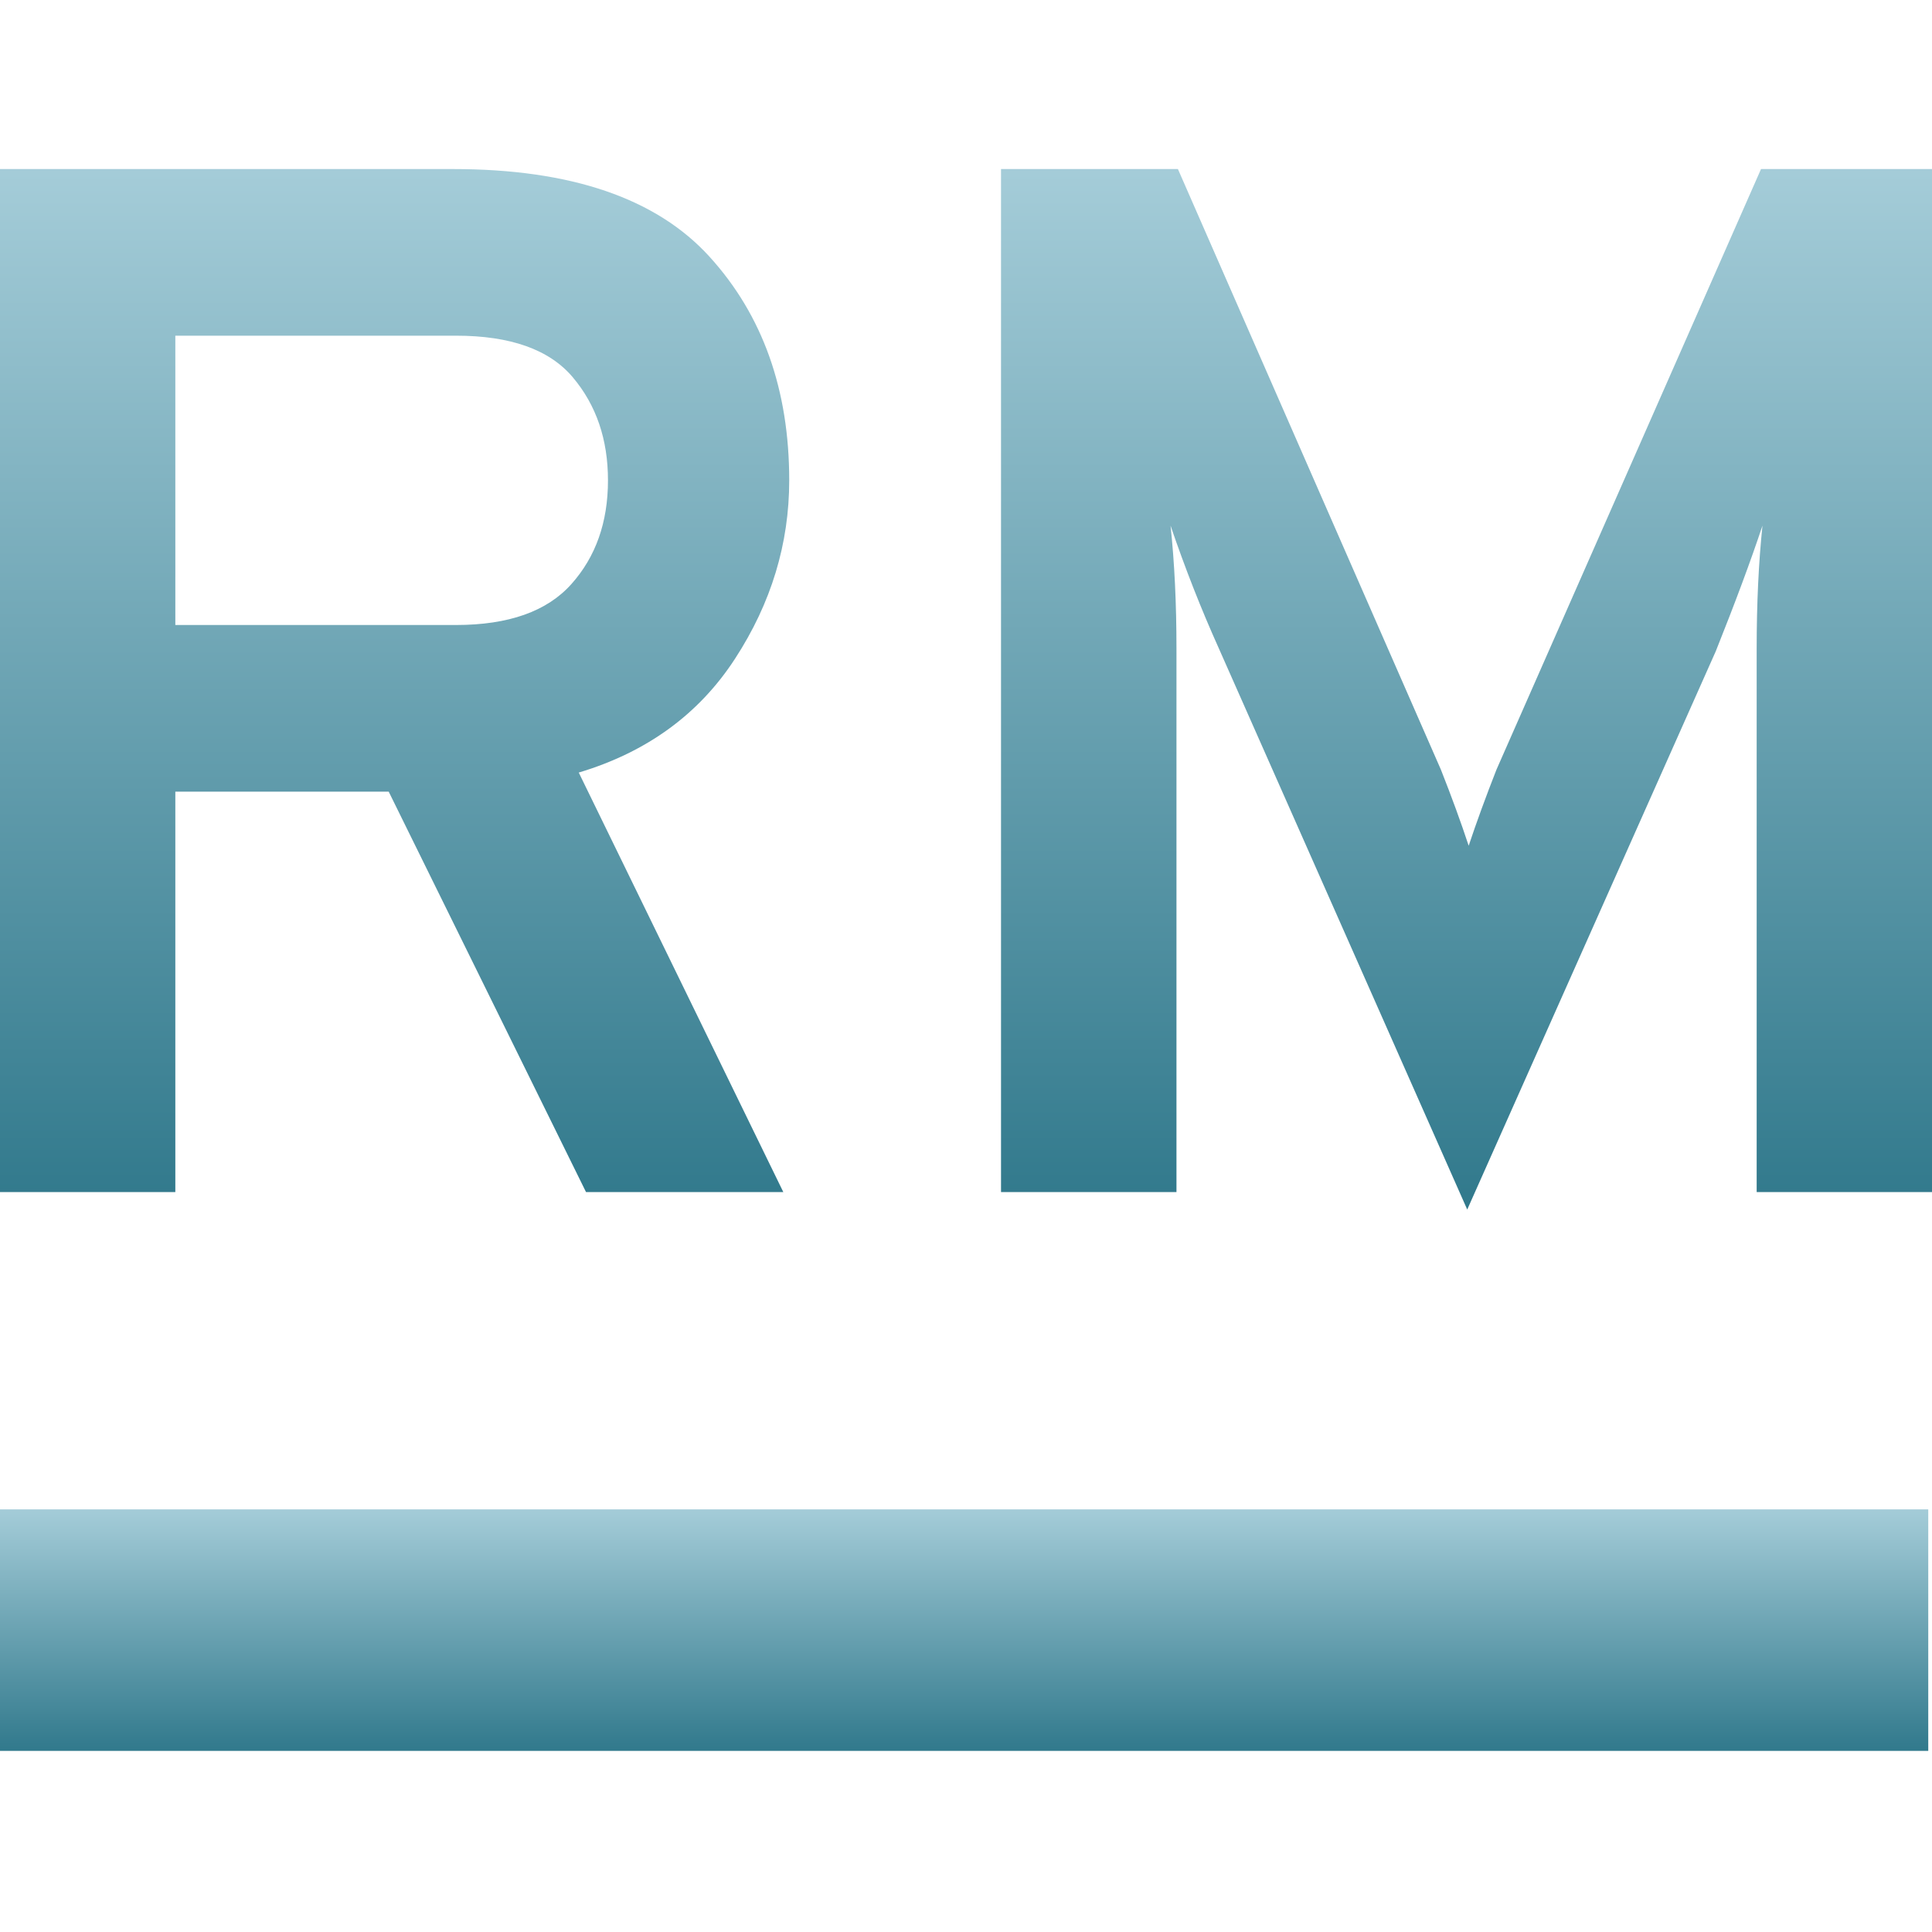 <svg xmlns="http://www.w3.org/2000/svg" width="16" height="16" version="1.1">
 <defs>
   <style id="current-color-scheme" type="text/css">
   .ColorScheme-Text { color: #e9ecf2; } .ColorScheme-Highlight { color:#5294e2; }
  </style>
  <linearGradient id="arrongin" x1="0%" x2="0%" y1="0%" y2="100%">
   <stop offset="0%" style="stop-color:#dd9b44; stop-opacity:1"/>
   <stop offset="100%" style="stop-color:#ad6c16; stop-opacity:1"/>
  </linearGradient>
  <linearGradient id="aurora" x1="0%" x2="0%" y1="0%" y2="100%">
   <stop offset="0%" style="stop-color:#09D4DF; stop-opacity:1"/>
   <stop offset="100%" style="stop-color:#9269F4; stop-opacity:1"/>
  </linearGradient>
  <linearGradient id="cyberneon" x1="0%" x2="0%" y1="0%" y2="100%">
    <stop offset="0" style="stop-color:#0abdc6; stop-opacity:1"/>
    <stop offset="1" style="stop-color:#ea00d9; stop-opacity:1"/>
  </linearGradient>
  <linearGradient id="fitdance" x1="0%" x2="0%" y1="0%" y2="100%">
   <stop offset="0%" style="stop-color:#1AD6AB; stop-opacity:1"/>
   <stop offset="100%" style="stop-color:#329DB6; stop-opacity:1"/>
  </linearGradient>
  <linearGradient id="oomox" x1="0%" x2="0%" y1="0%" y2="100%">
   <stop offset="0%" style="stop-color:#a4ccd8; stop-opacity:1"/>
   <stop offset="100%" style="stop-color:#31798c; stop-opacity:1"/>
  </linearGradient>
  <linearGradient id="rainblue" x1="0%" x2="0%" y1="0%" y2="100%">
   <stop offset="0%" style="stop-color:#00F260; stop-opacity:1"/>
   <stop offset="100%" style="stop-color:#0575E6; stop-opacity:1"/>
  </linearGradient>
  <linearGradient id="sunrise" x1="0%" x2="0%" y1="0%" y2="100%">
   <stop offset="0%" style="stop-color: #FF8501; stop-opacity:1"/>
   <stop offset="100%" style="stop-color: #FFCB01; stop-opacity:1"/>
  </linearGradient>
  <linearGradient id="telinkrin" x1="0%" x2="0%" y1="0%" y2="100%">
   <stop offset="0%" style="stop-color: #b2ced6; stop-opacity:1"/>
   <stop offset="100%" style="stop-color: #6da5b7; stop-opacity:1"/>
  </linearGradient>
  <linearGradient id="60spsycho" x1="0%" x2="0%" y1="0%" y2="100%">
   <stop offset="0%" style="stop-color: #df5940; stop-opacity:1"/>
   <stop offset="25%" style="stop-color: #d8d15f; stop-opacity:1"/>
   <stop offset="50%" style="stop-color: #e9882a; stop-opacity:1"/>
   <stop offset="100%" style="stop-color: #279362; stop-opacity:1"/>
  </linearGradient>
  <linearGradient id="90ssummer" x1="0%" x2="0%" y1="0%" y2="100%">
   <stop offset="0%" style="stop-color: #f618c7; stop-opacity:1"/>
   <stop offset="20%" style="stop-color: #94ffab; stop-opacity:1"/>
   <stop offset="50%" style="stop-color: #fbfd54; stop-opacity:1"/>
   <stop offset="100%" style="stop-color: #0f83ae; stop-opacity:1"/>
  </linearGradient>
 </defs>
 <path fill="url(#oomox)" class="ColorScheme-Text" fill-rule="evenodd" d="M -0.031 12.5 L 15.969 12.5 L 15.969 14.5 L -0.031 14.5 L -0.031 12.5 Z"/>
 <path fill="url(#oomox)" class="ColorScheme-Text" fill-rule="evenodd" d="M 1.452 9.872 L 0 9.872 L 0 1.4 L 3.752 1.4 L 3.752 1.4 Q 5.216 1.4 5.876 2.126 L 5.876 2.126 L 5.876 2.126 Q 6.536 2.852 6.536 3.978 L 6.536 3.978 L 6.536 3.978 Q 6.536 4.765 6.088 5.454 L 6.088 5.454 L 6.088 5.454 Q 5.64 6.144 4.793 6.398 L 4.793 6.398 L 6.487 9.872 L 4.853 9.872 L 3.219 6.556 L 1.452 6.556 L 1.452 9.872 Z M 1.452 2.78 L 1.452 5.176 L 3.776 5.176 L 3.776 5.176 Q 4.43 5.176 4.732 4.837 L 4.732 4.837 L 4.732 4.837 Q 5.035 4.498 5.035 3.978 L 5.035 3.978 L 5.035 3.978 Q 5.035 3.47 4.744 3.125 L 4.744 3.125 L 4.744 3.125 Q 4.454 2.78 3.776 2.78 L 3.776 2.78 L 1.452 2.78 Z M 16 1.4 L 16 9.872 L 14.548 9.872 L 14.548 5.37 L 14.548 5.37 Q 14.548 4.813 14.596 4.353 L 14.596 4.353 L 14.596 4.353 Q 14.451 4.789 14.209 5.394 L 14.209 5.394 L 12.151 10.017 L 10.094 5.37 L 10.094 5.37 Q 9.876 4.886 9.694 4.353 L 9.694 4.353 L 9.694 4.353 Q 9.743 4.813 9.743 5.37 L 9.743 5.37 L 9.743 9.872 L 8.29 9.872 L 8.29 1.4 L 9.755 1.4 L 11.933 6.374 L 11.933 6.374 Q 12.067 6.713 12.163 7.004 L 12.163 7.004 L 12.163 7.004 Q 12.26 6.713 12.393 6.374 L 12.393 6.374 L 14.584 1.4 L 16 1.4 Z"/>
</svg>
